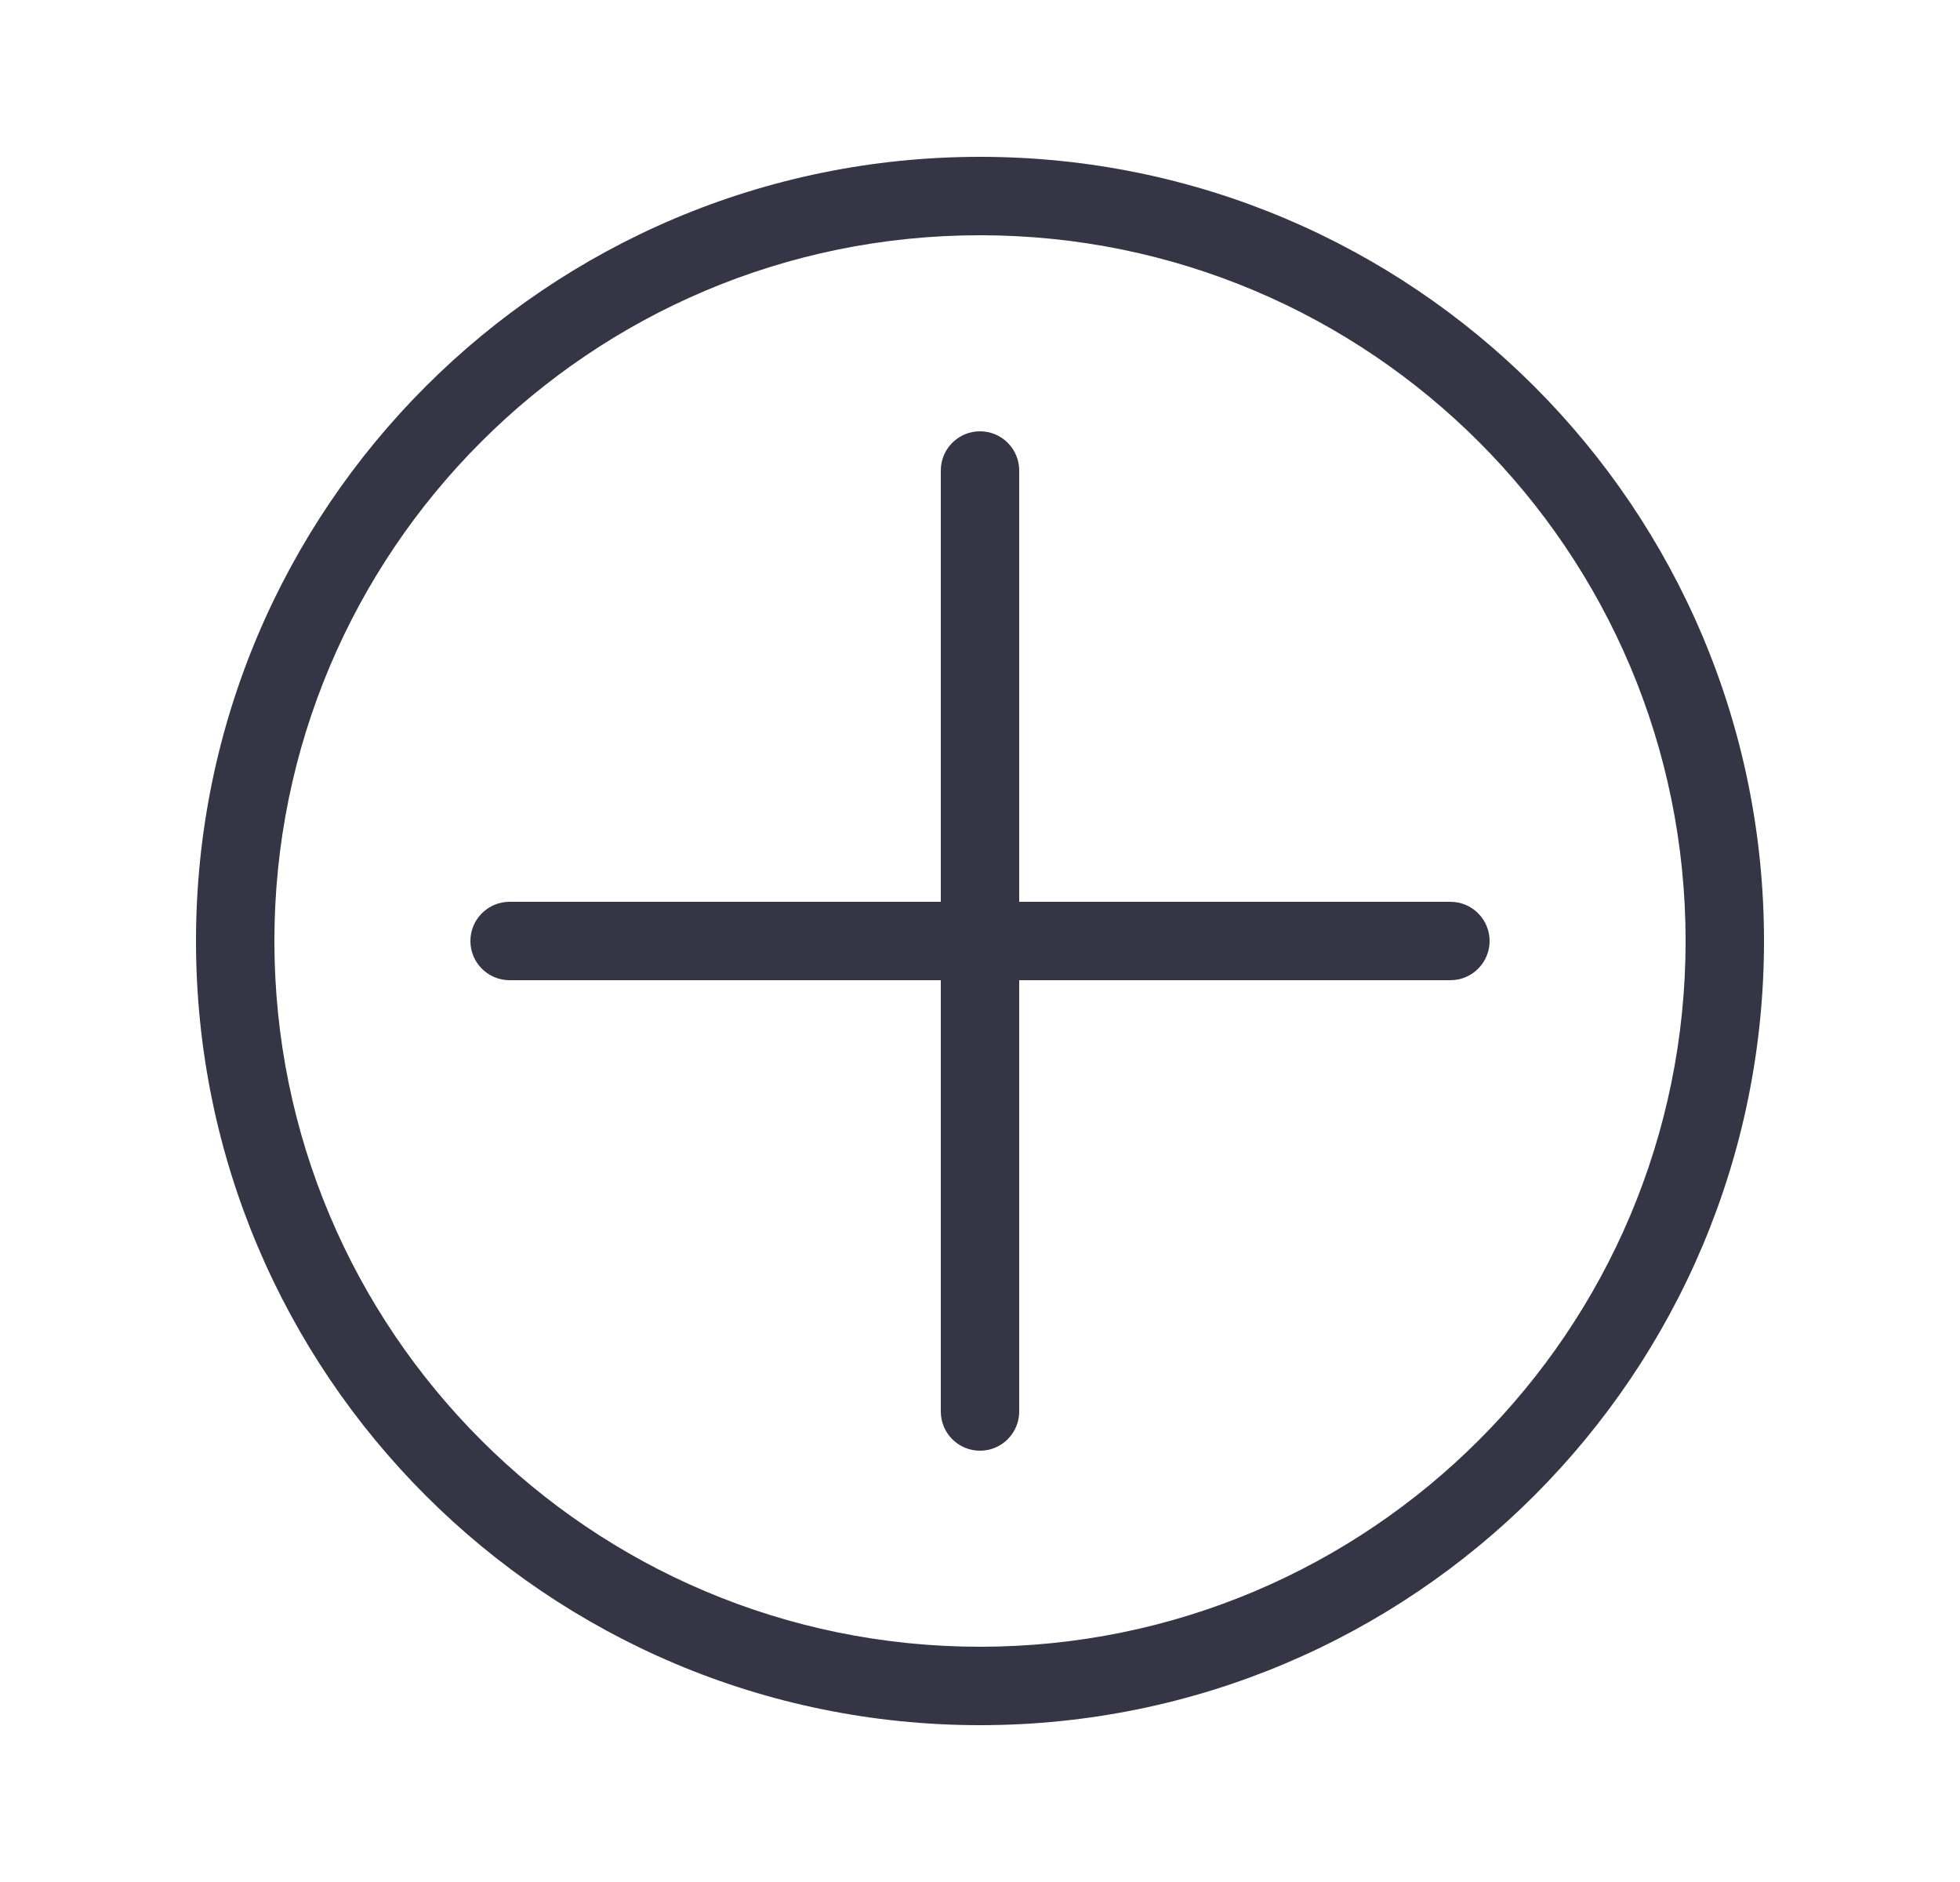 <svg width="25" height="24" viewBox="0 0 25 24" fill="none" xmlns="http://www.w3.org/2000/svg">
<path fill-rule="evenodd" clip-rule="evenodd" d="M12.5 3C7.529 3 3.5 7.029 3.5 12C3.5 16.971 7.529 21 12.5 21C17.471 21 21.5 16.971 21.5 12C21.5 7.029 17.471 3 12.5 3ZM2.5 12C2.5 6.477 6.977 2 12.5 2C18.023 2 22.5 6.477 22.5 12C22.5 17.523 18.023 22 12.5 22C6.977 22 2.5 17.523 2.5 12ZM12.5 5.5C12.776 5.5 13 5.724 13 6V11.5H18.5C18.776 11.5 19 11.724 19 12C19 12.276 18.776 12.5 18.5 12.5H13V18C13 18.276 12.776 18.5 12.5 18.5C12.224 18.5 12 18.276 12 18V12.5H6.5C6.224 12.5 6 12.276 6 12C6 11.724 6.224 11.5 6.5 11.5H12V6C12 5.724 12.224 5.5 12.5 5.5Z" fill="#363545"/>
</svg>
